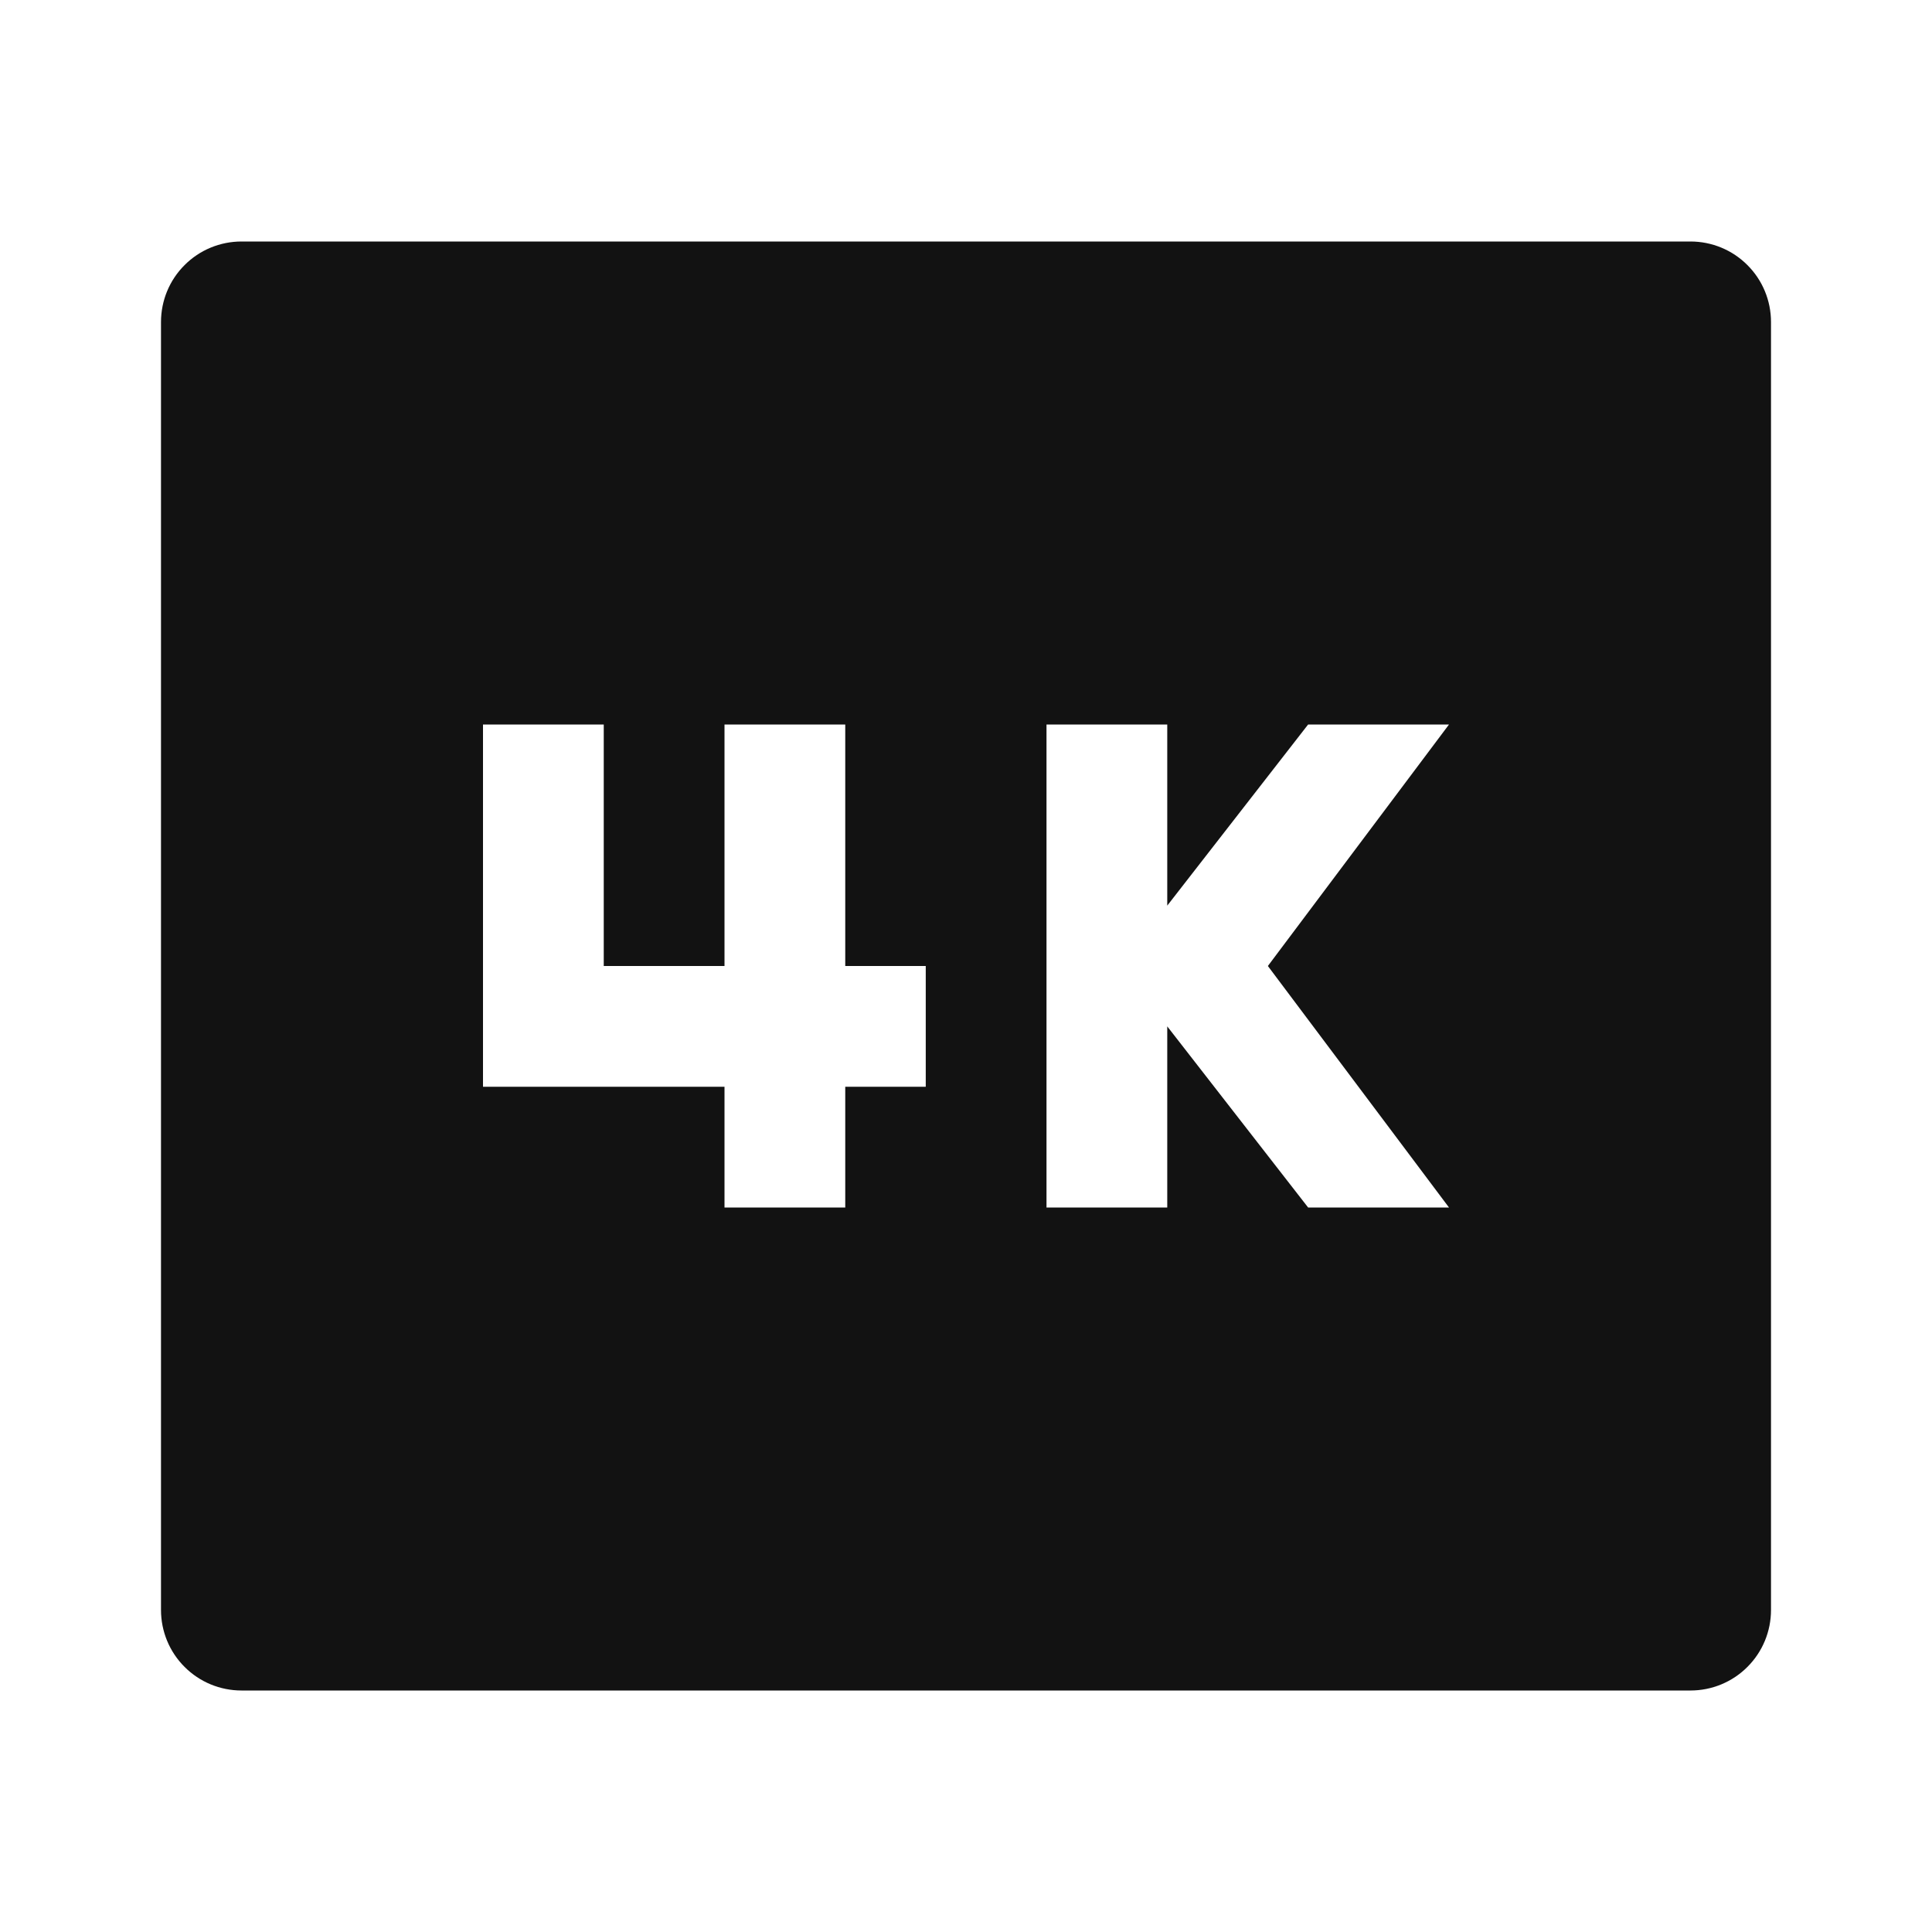<svg width="24" height="24" viewBox="0 0 24 24" fill="none" xmlns="http://www.w3.org/2000/svg">
<g id="fourk-fill" clip-path="url(#clip0_8_7180)">
<g id="Group">
<path id="Vector" d="M3 3H21C21.265 3 21.52 3.105 21.707 3.293C21.895 3.48 22 3.735 22 4V20C22 20.265 21.895 20.52 21.707 20.707C21.52 20.895 21.265 21 21 21H3C2.735 21 2.48 20.895 2.293 20.707C2.105 20.52 2 20.265 2 20V4C2 3.735 2.105 3.48 2.293 3.293C2.48 3.105 2.735 3 3 3ZM11.5 13.5V12H10.5V9H9V12H7.5V9H6V13.5H9V15H10.5V13.5H11.5ZM18 15L15.75 12L18 9H16.25L14.5 11.25V9H13V15H14.5V12.75L16.25 15H18Z" fill="#121212"/>
</g>
</g>
<defs>
<clipPath id="clip0_8_7180">
<rect width="24" height="24" fill="white"/>
</clipPath>
</defs>
</svg>
